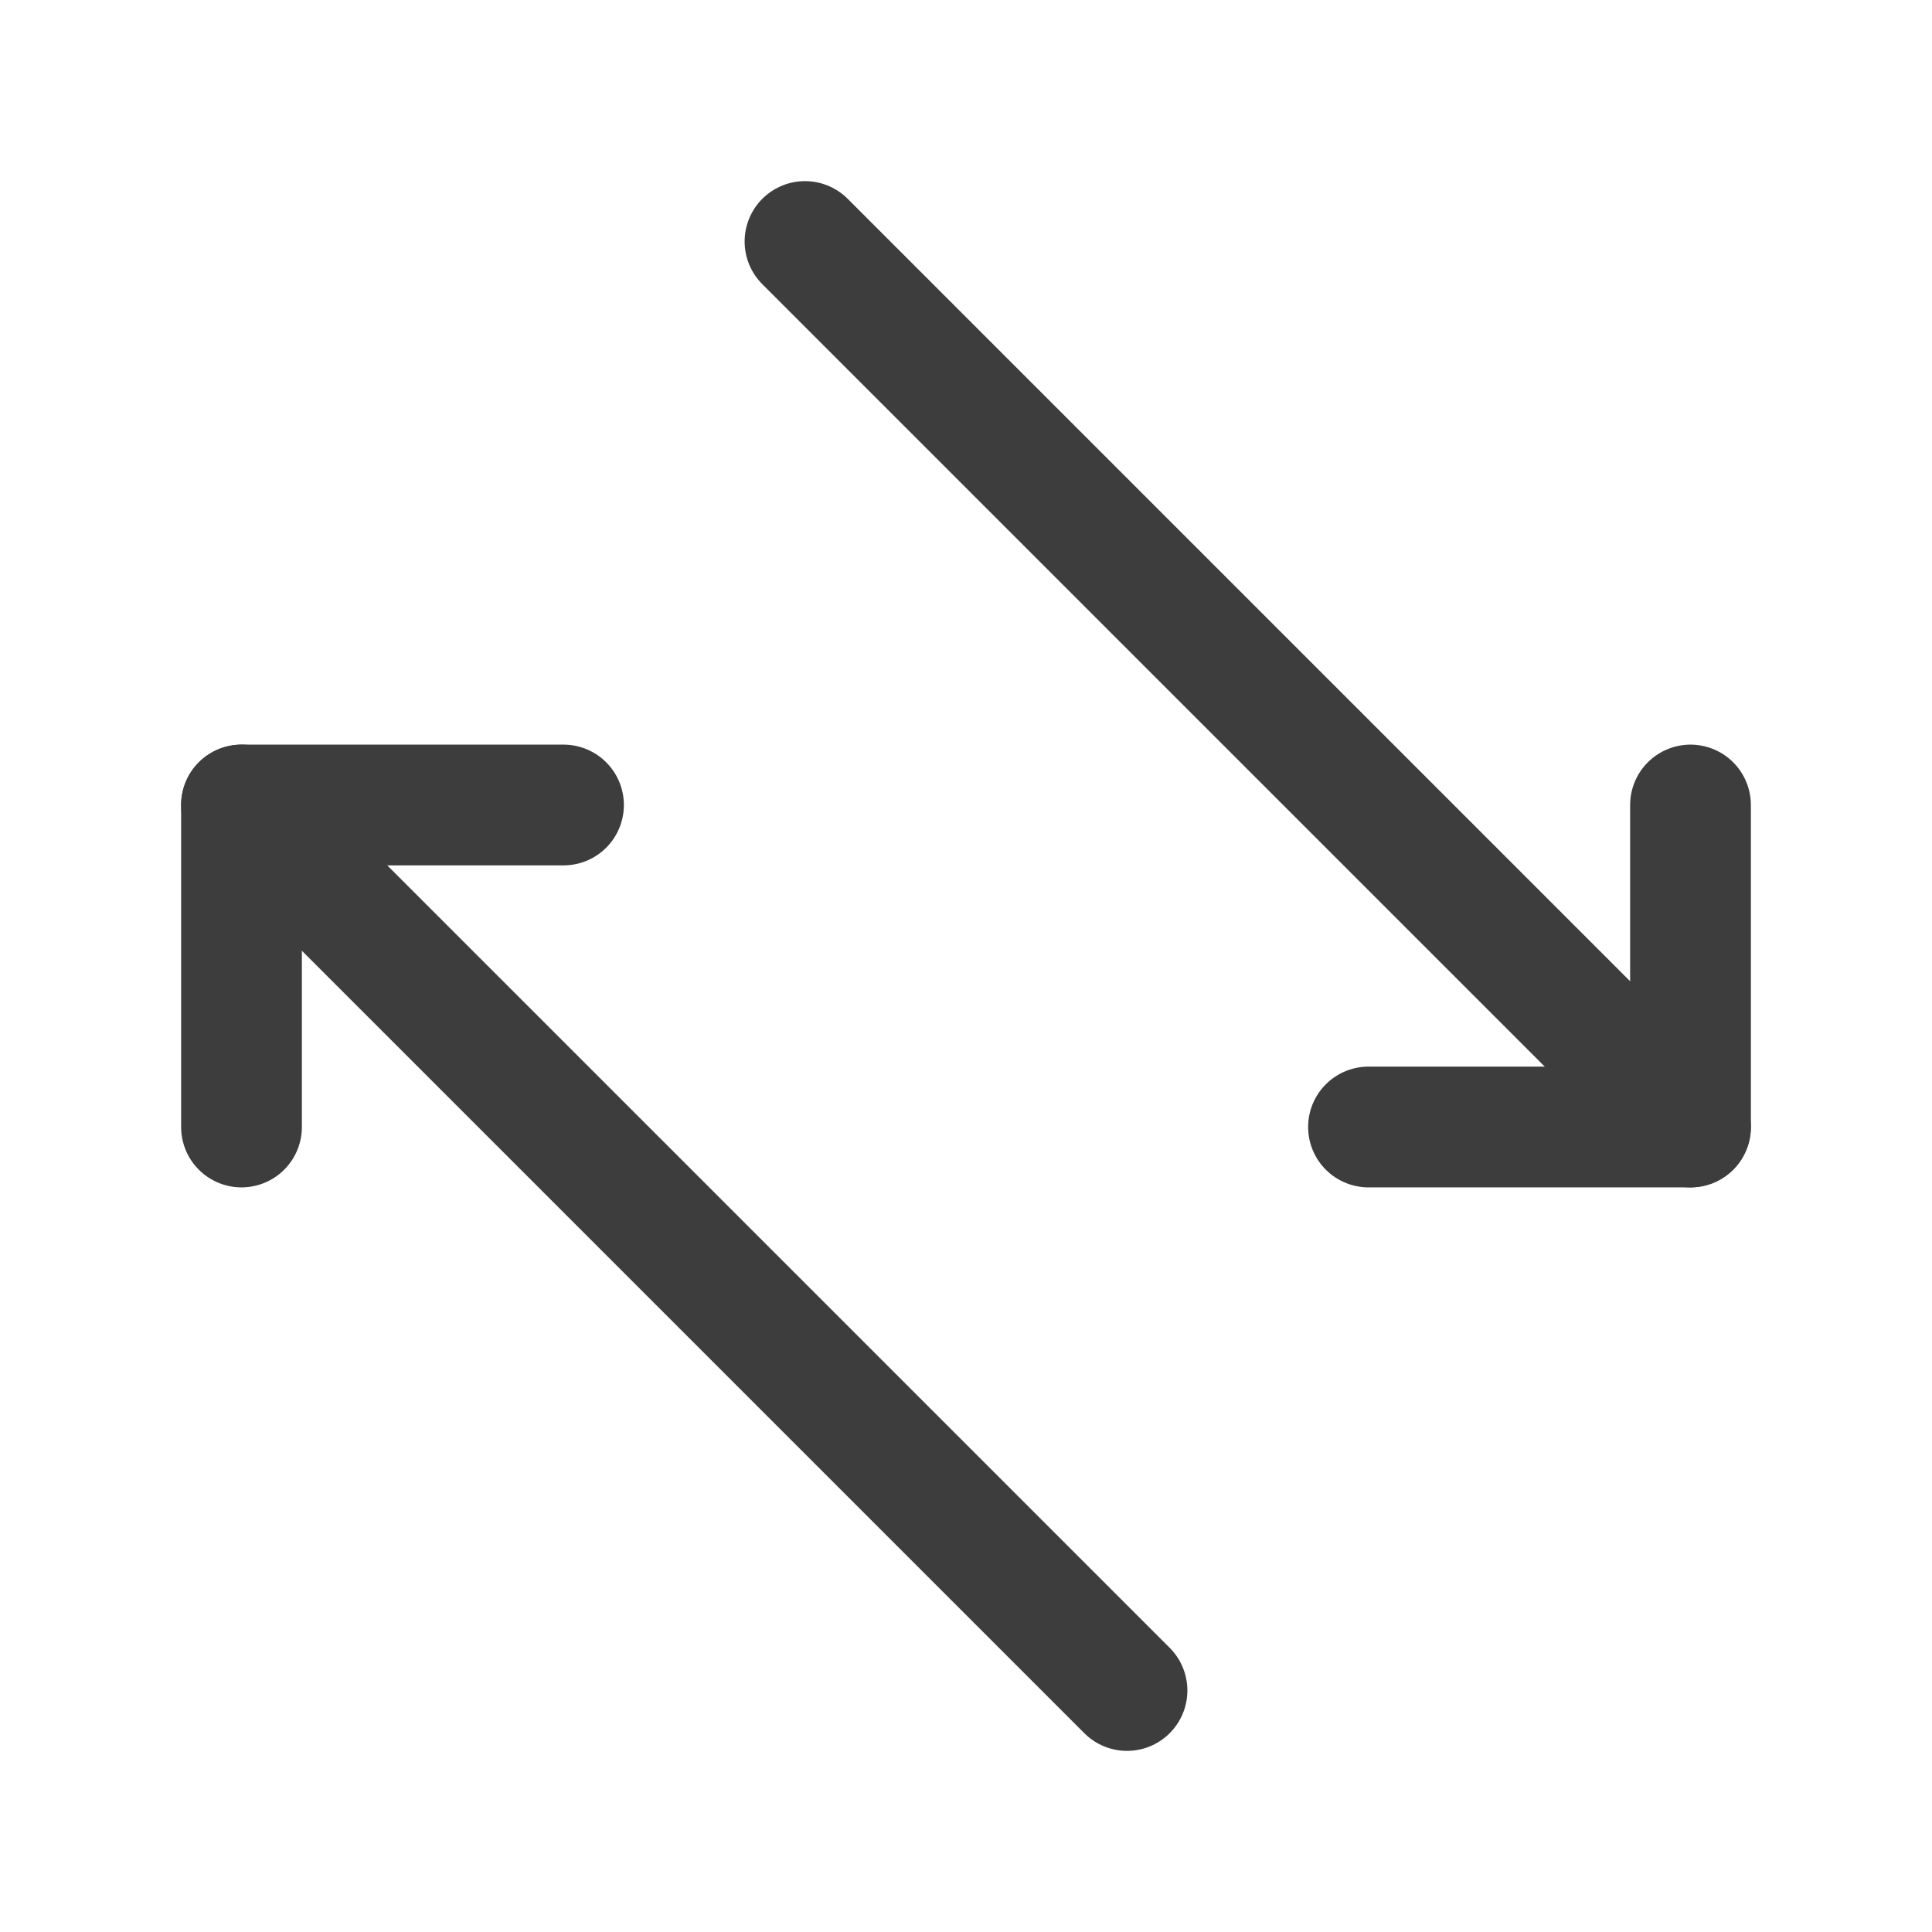 <svg width="24" height="24" viewBox="0 0 24 24" fill="none" xmlns="http://www.w3.org/2000/svg">
<path d="M14 21L3 10" stroke="#3D3D3D" stroke-width="1.5" stroke-linecap="round" stroke-linejoin="round"/>
<path d="M3 14V10H7" stroke="#3D3D3D" stroke-width="1.5" stroke-linecap="round" stroke-linejoin="round"/>
<path d="M17 14H21V10" stroke="#3D3D3D" stroke-width="1.5" stroke-linecap="round" stroke-linejoin="round"/>
<path d="M10 3L21 14" stroke="#3D3D3D" stroke-width="1.5" stroke-linecap="round" stroke-linejoin="round"/>
</svg>
